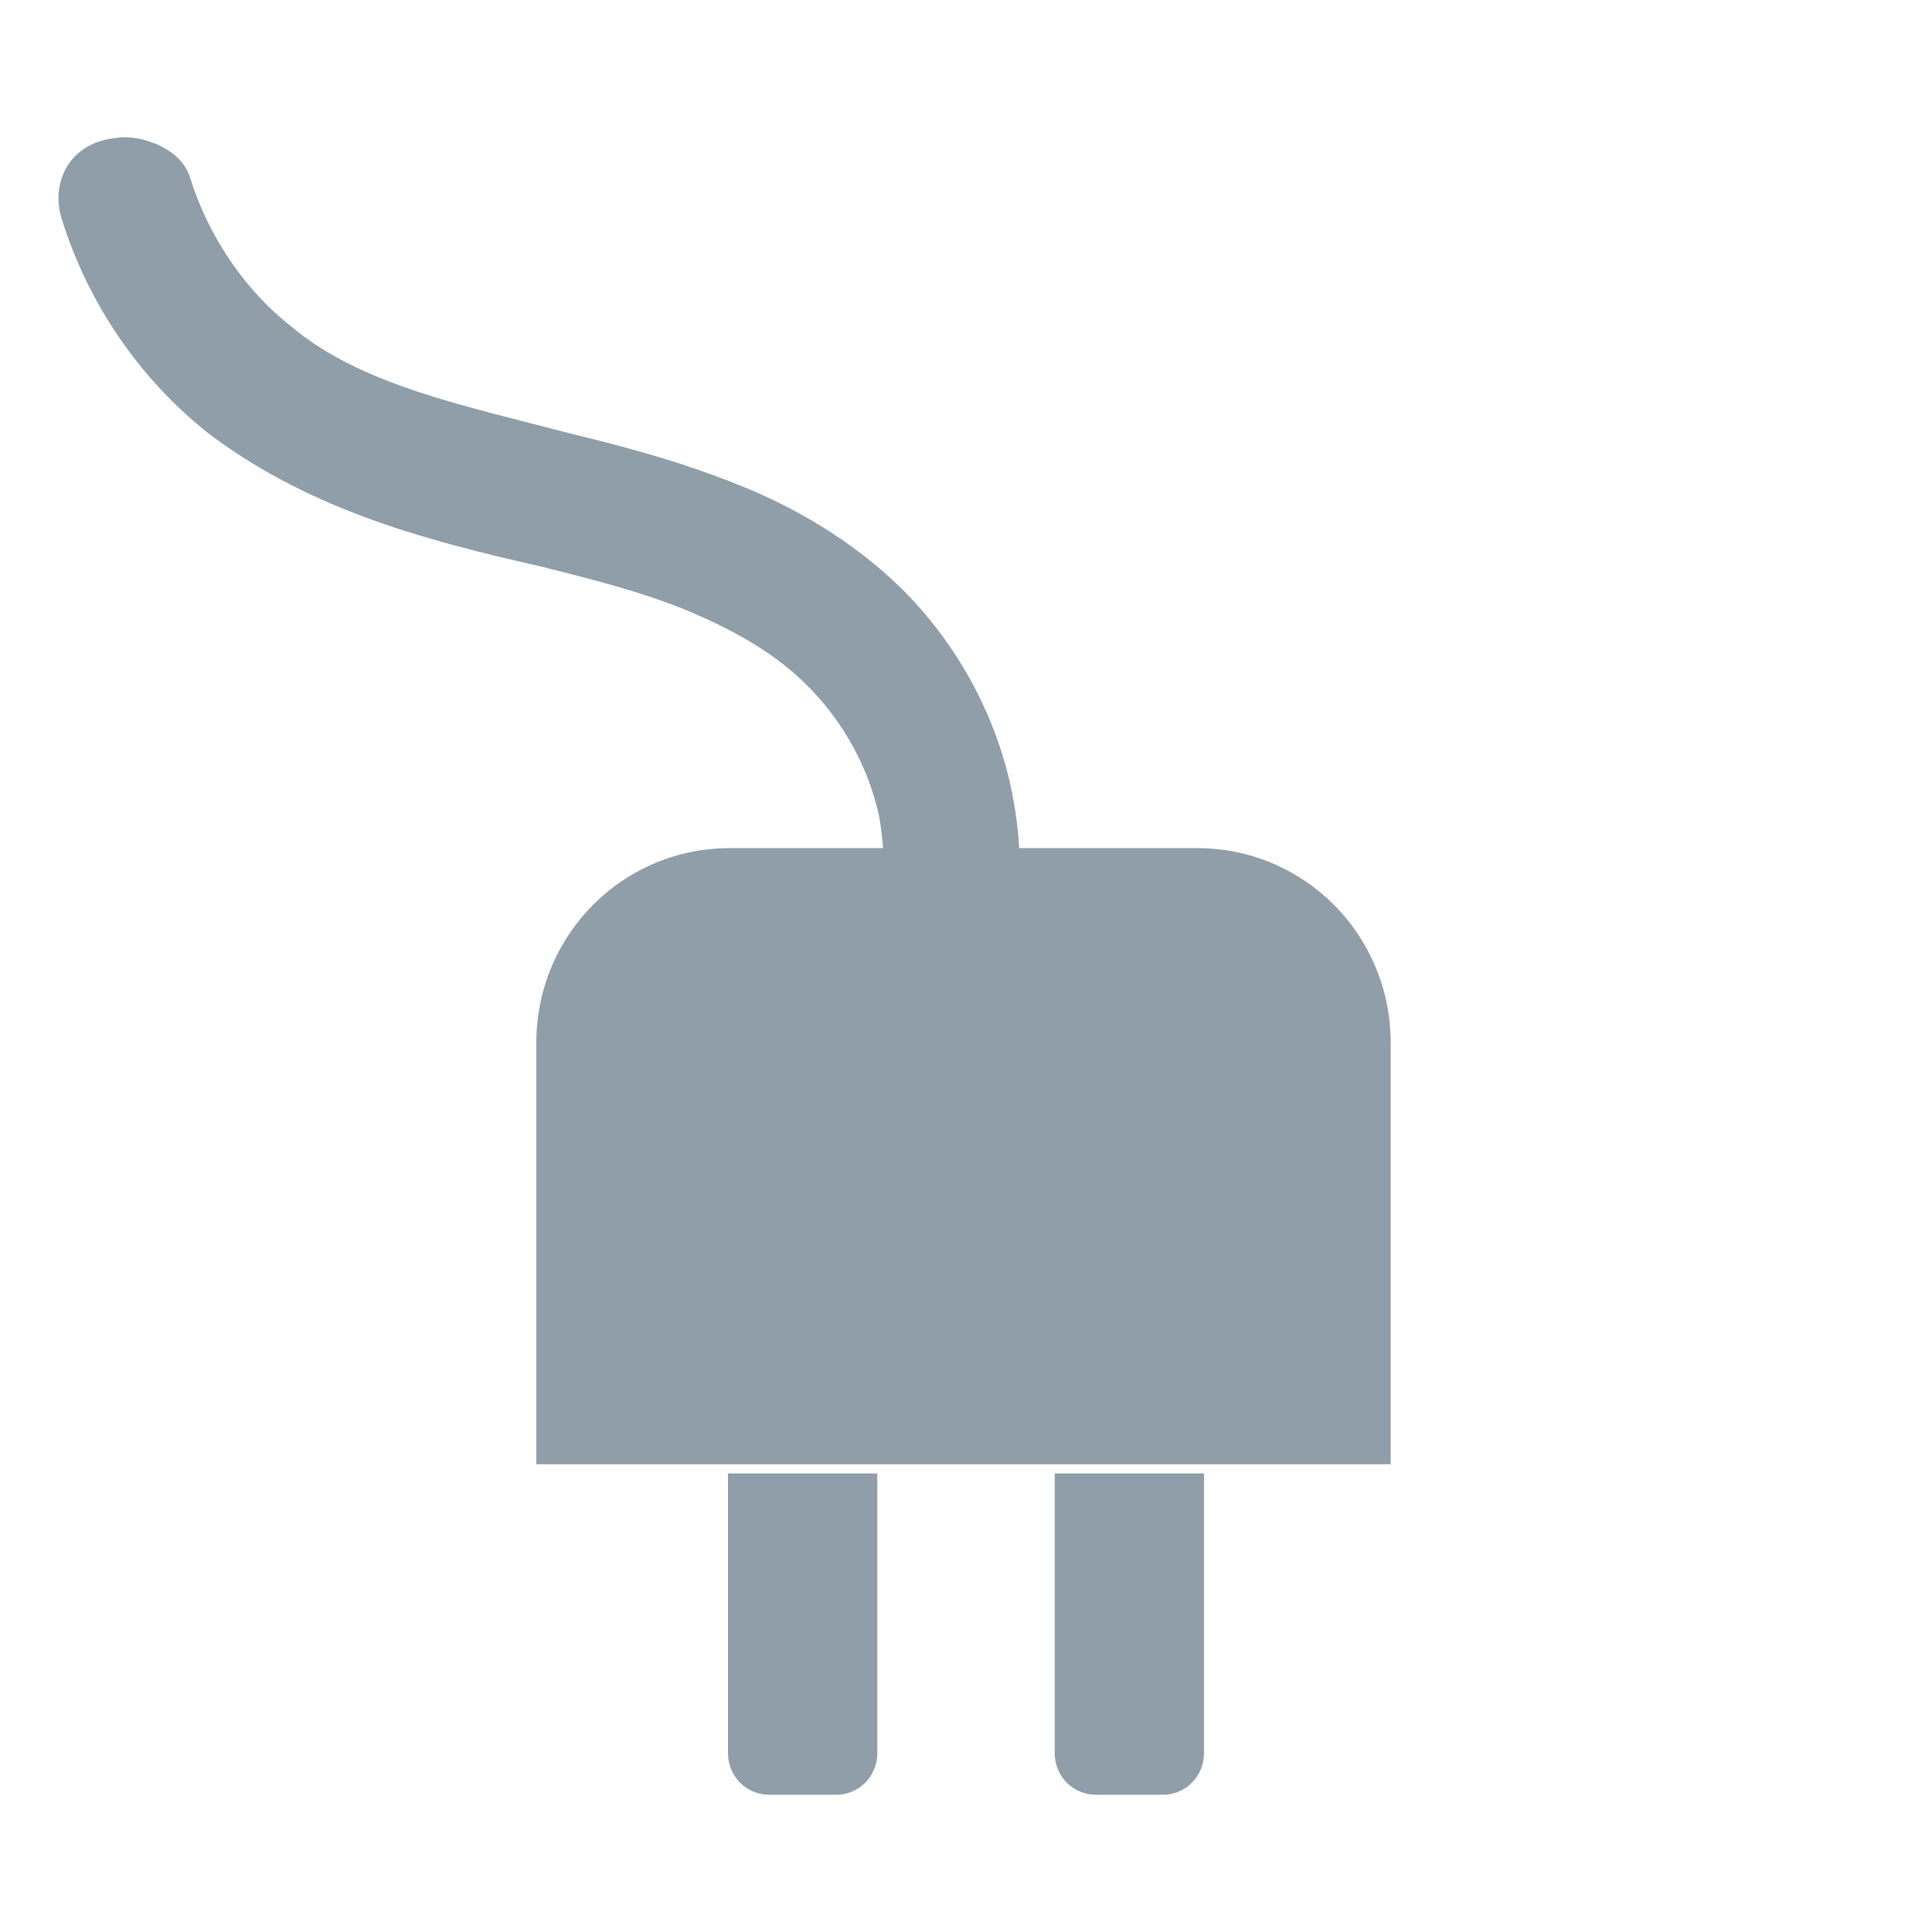 <?xml version="1.0" encoding="UTF-8" standalone="no"?>
<svg
   xmlns:dc="http://purl.org/dc/elements/1.1/"
   xmlns:cc="http://creativecommons.org/ns#"
   xmlns:rdf="http://www.w3.org/1999/02/22-rdf-syntax-ns#"
   xmlns:svg="http://www.w3.org/2000/svg"
   xmlns="http://www.w3.org/2000/svg"
   xmlns:xlink="http://www.w3.org/1999/xlink"
   xmlns:sodipodi="http://sodipodi.sourceforge.net/DTD/sodipodi-0.dtd"
   xmlns:inkscape="http://www.inkscape.org/namespaces/inkscape"
   width="256"
   height="256"
   viewBox="0 0 256 256"
   id="svg2"
   version="1.1"
   inkscape:version="0.91 r"
   sodipodi:docname="ac-adapter.svg">
  <defs
     id="defs8">
    <linearGradient
       inkscape:collect="always"
       xlink:href="#linearGradient3784"
       id="linearGradient3790"
       x1="22.454"
       y1="-7"
       x2="22.454"
       y2="23"
       gradientUnits="userSpaceOnUse" />
    <linearGradient
       id="linearGradient3784">
      <stop
         style="stop-color:#839496;stop-opacity:1;"
         offset="0"
         id="stop3786" />
      <stop
         style="stop-color:#667678;stop-opacity:1;"
         offset="1"
         id="stop3788" />
    </linearGradient>
  </defs>
  <sodipodi:namedview
     pagecolor="#ffffff"
     bordercolor="#666666"
     borderopacity="1"
     objecttolerance="10"
     gridtolerance="10"
     guidetolerance="10"
     inkscape:pageopacity="0"
     inkscape:pageshadow="2"
     inkscape:window-width="1366"
     inkscape:window-height="747"
     id="namedview6"
     showgrid="true"
     inkscape:zoom="1.3037281"
     inkscape:cx="165.00879"
     inkscape:cy="179.26672"
     inkscape:window-x="0"
     inkscape:window-y="21"
     inkscape:window-maximized="1"
     inkscape:current-layer="svg2"
     borderlayer="true">
    <inkscape:grid
       type="xygrid"
       id="grid3010" />
  </sodipodi:namedview>
  <path
     id="path4164"
     style="fill:#909ea9;fill-opacity:1"
     d="m 159.535,195.238 0,37.065 c 0,3.069 -2.429,5.514 -5.478,5.514 l -8.825,0 c -3.049,0 -5.478,-2.445 -5.478,-5.514 l 0,-37.065 -23.509,0 0,37.065 c 0,3.069 -2.429,5.514 -5.478,5.514 l -8.825,0 c -3.049,0 -5.478,-2.445 -5.478,-5.514 l 0,-37.065 z"
     inkscape:connector-curvature="0"
     sodipodi:nodetypes="cssssccsssscc" />
  <path
     id="path4164-3"
     style="fill:#909ea9;fill-opacity:1"
     d="m 16.746,18.186 c 1.772,0.064 3.43,0.586 4.793,1.302 1.817,0.955 3.107,2.306 3.652,4.059 2.41,7.753 7.23,14.914 13.542,19.835 9.164,7.645 22.801,10.376 36.975,14.091 7.142,1.731 14.587,3.732 22.063,6.739 7.507,2.986 14.858,7.265 21.226,13.325 7.082,6.862 12.207,15.677 14.607,25.272 0.785,3.159 1.249,6.341 1.446,9.573 l 23.585,0 c 14.207,0 25.639,11.508 25.639,25.808 l 0,55.828 -113.207,0 0,-55.828 c 0,-14.3 11.432,-25.808 25.639,-25.808 l 20.313,0 c -0.162,-1.752 -0.337,-3.515 -0.761,-5.208 -1.554,-6.262 -4.958,-12.151 -9.586,-16.618 C 102.562,86.478 97.045,83.399 91.076,80.906 85.075,78.435 78.426,76.745 71.447,75.01 57.381,71.792 41.547,67.881 27.778,57.549 18.481,50.235 11.627,40.161 8.149,28.908 c -0.786,-2.545 -0.373,-5.188 0.913,-7.122 1.286,-1.934 3.404,-3.117 5.858,-3.446 0.614,-0.083 1.235,-0.175 1.826,-0.153 z"
     inkscape:connector-curvature="0"
     sodipodi:nodetypes="cssccccccssccssccccccsscc" />
</svg>
